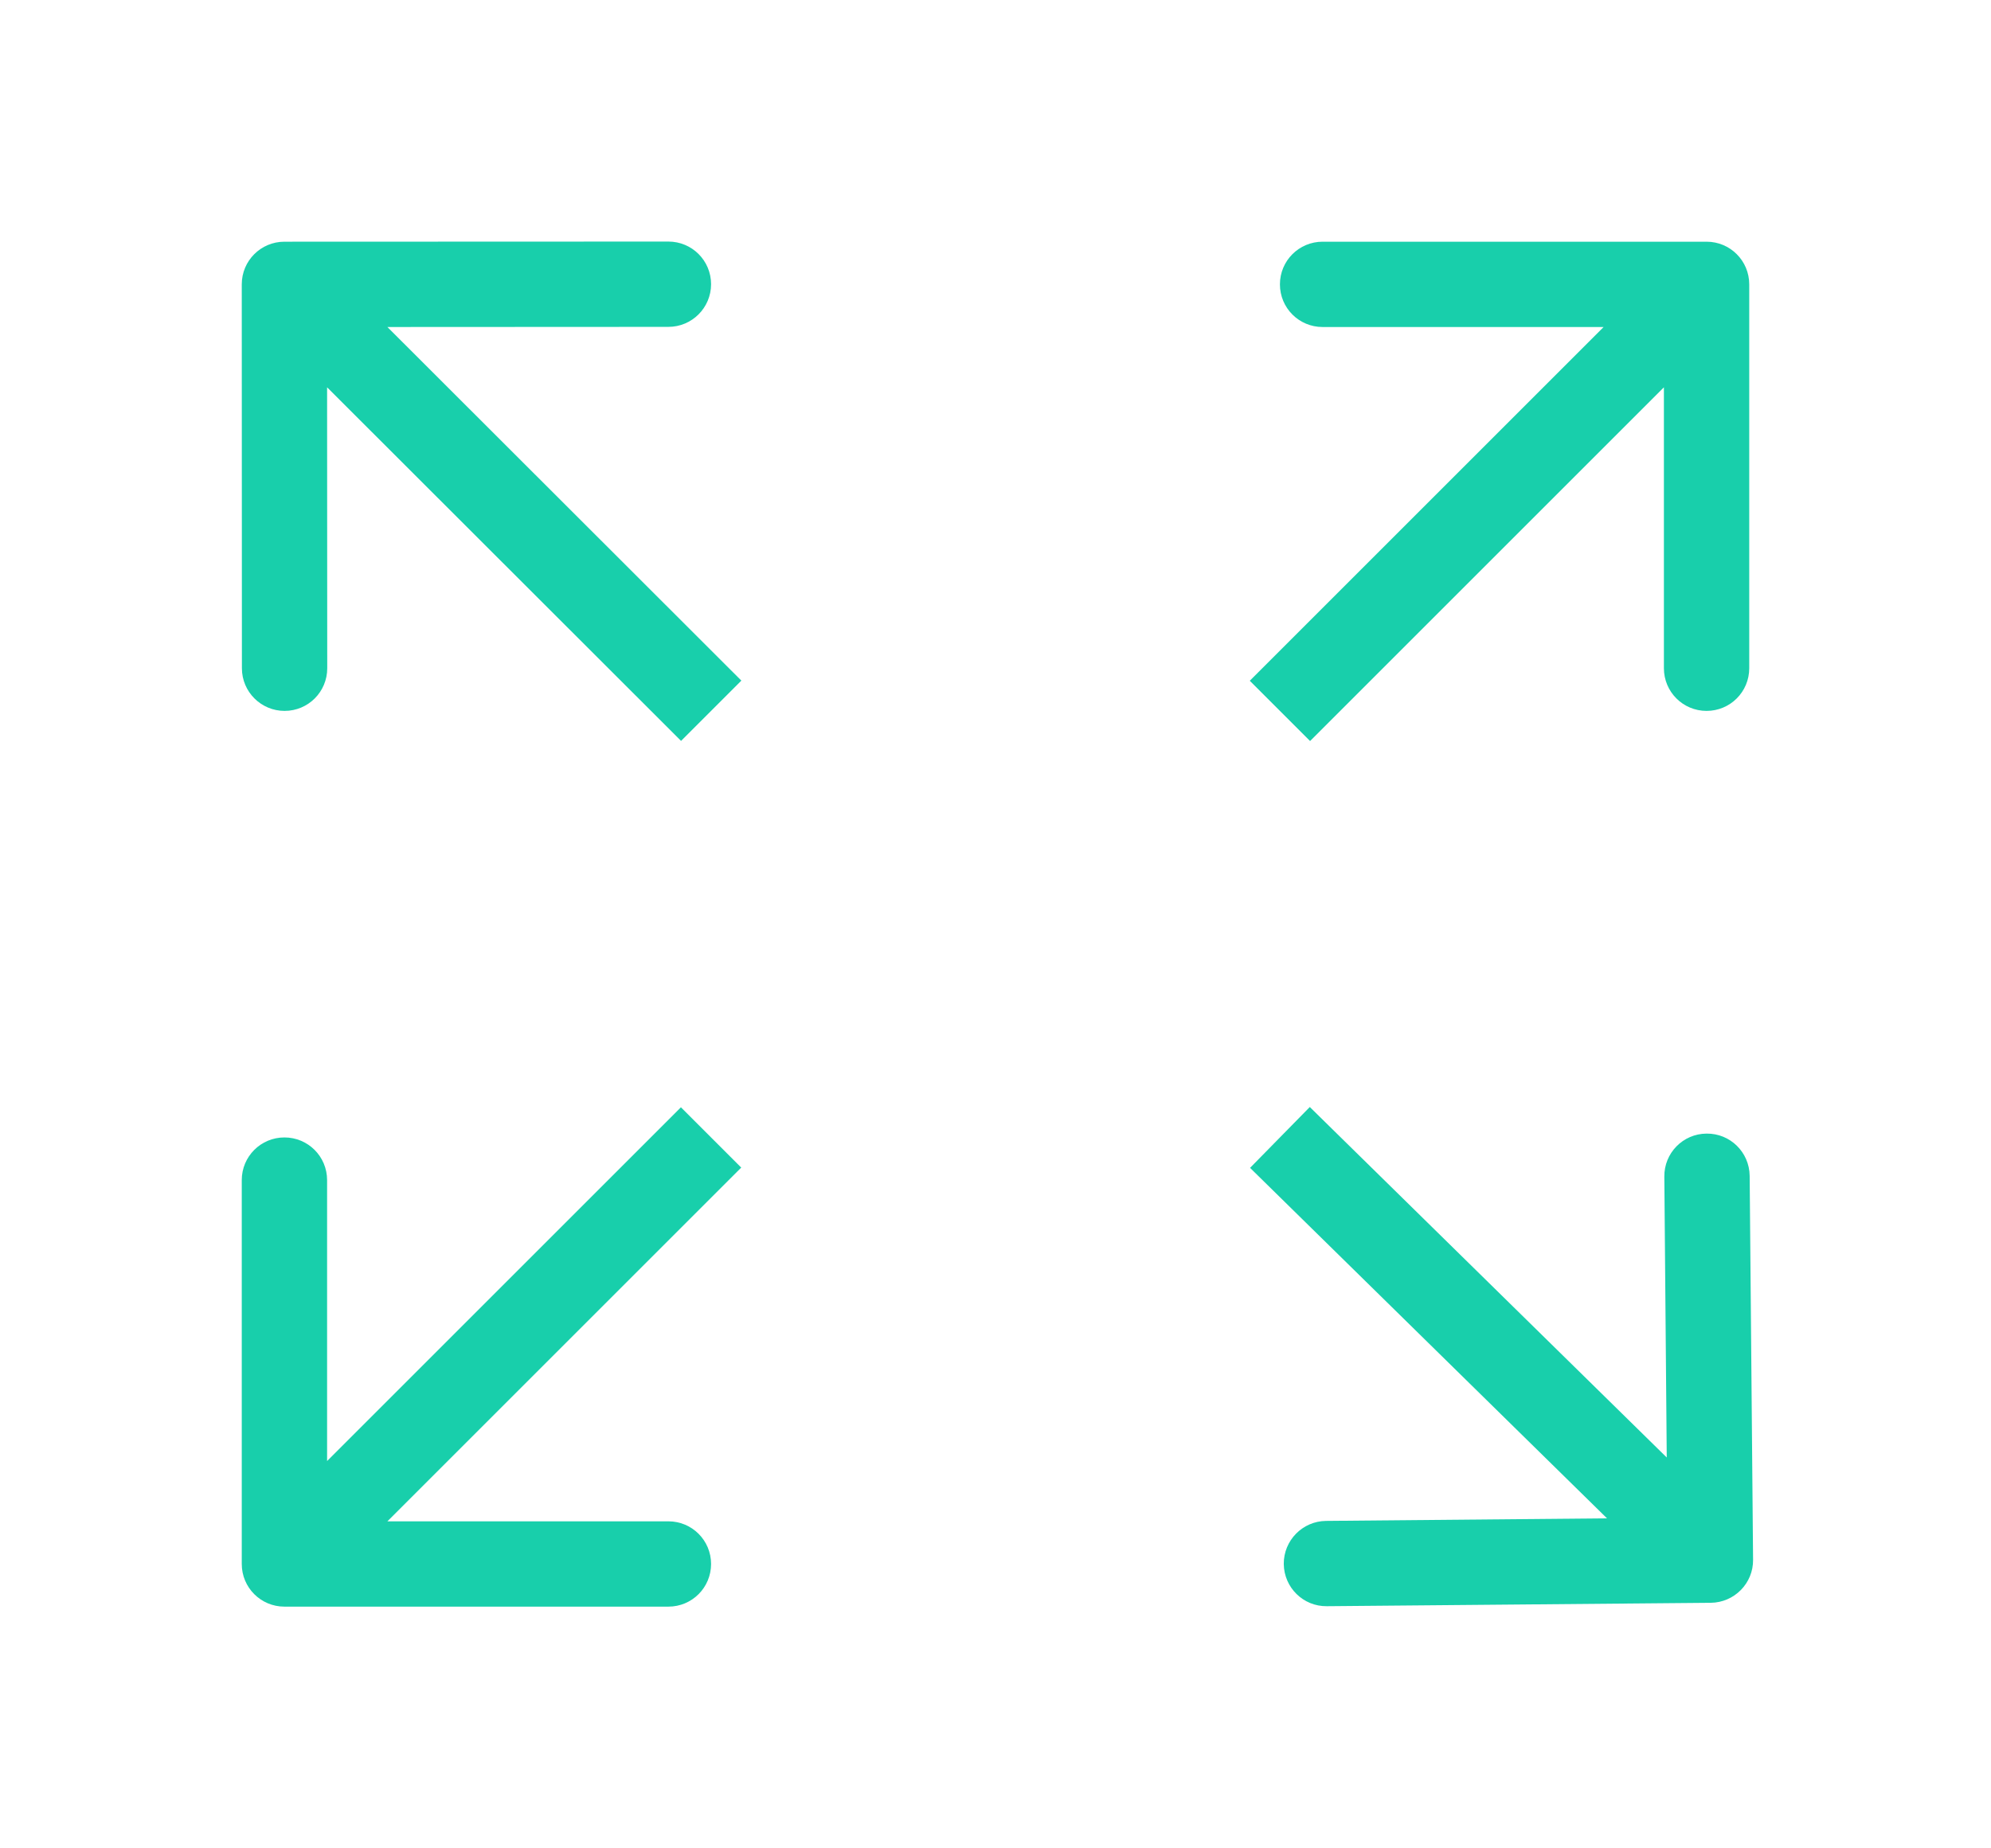 <svg width="14" height="13" viewBox="0 0 14 13" fill="none" xmlns="http://www.w3.org/2000/svg">
<path fill-rule="evenodd" clip-rule="evenodd" d="M4.7 11.3L2 11.3C1.834 11.3 1.7 11.166 1.7 11L1.7 8.3C1.7 8.134 1.834 8 2 8C2.166 8 2.3 8.134 2.3 8.3L2.3 10.276L4.788 7.788L5.212 8.212L2.724 10.7L4.7 10.7C4.866 10.7 5 10.834 5 11C5 11.166 4.866 11.3 4.7 11.3Z" fill="#18cfab"/>
<path fill-rule="evenodd" clip-rule="evenodd" d="M1.701 4.7L1.7 2C1.7 1.834 1.834 1.7 2 1.7L4.7 1.699C4.866 1.699 5 1.833 5 1.999C5 2.164 4.866 2.299 4.7 2.299L2.724 2.3L5.213 4.787L4.789 5.211L2.3 2.724L2.301 4.7C2.301 4.866 2.167 5 2.001 5C1.836 5 1.701 4.866 1.701 4.7Z" fill="#18cfab"/>
<path fill-rule="evenodd" clip-rule="evenodd" d="M9.3 1.7L12 1.7C12.166 1.7 12.3 1.834 12.3 2L12.3 4.7C12.3 4.866 12.166 5 12 5C11.834 5 11.7 4.866 11.7 4.7L11.7 2.724L9.212 5.212L8.788 4.788L11.276 2.3L9.3 2.3C9.134 2.3 9 2.166 9 2C9 1.834 9.134 1.7 9.3 1.7Z" fill="#18cfab"/>
<path fill-rule="evenodd" clip-rule="evenodd" d="M12.303 8.27L12.327 10.97C12.329 11.136 12.195 11.271 12.03 11.273L9.33 11.297C9.164 11.299 9.029 11.166 9.027 11C9.026 10.834 9.159 10.699 9.324 10.697L11.3 10.679L8.79 8.214L9.21 7.786L11.72 10.251L11.703 8.276C11.701 8.11 11.834 7.974 12 7.973C12.166 7.971 12.301 8.104 12.303 8.27Z" fill="#18cfab"/>
</svg>
